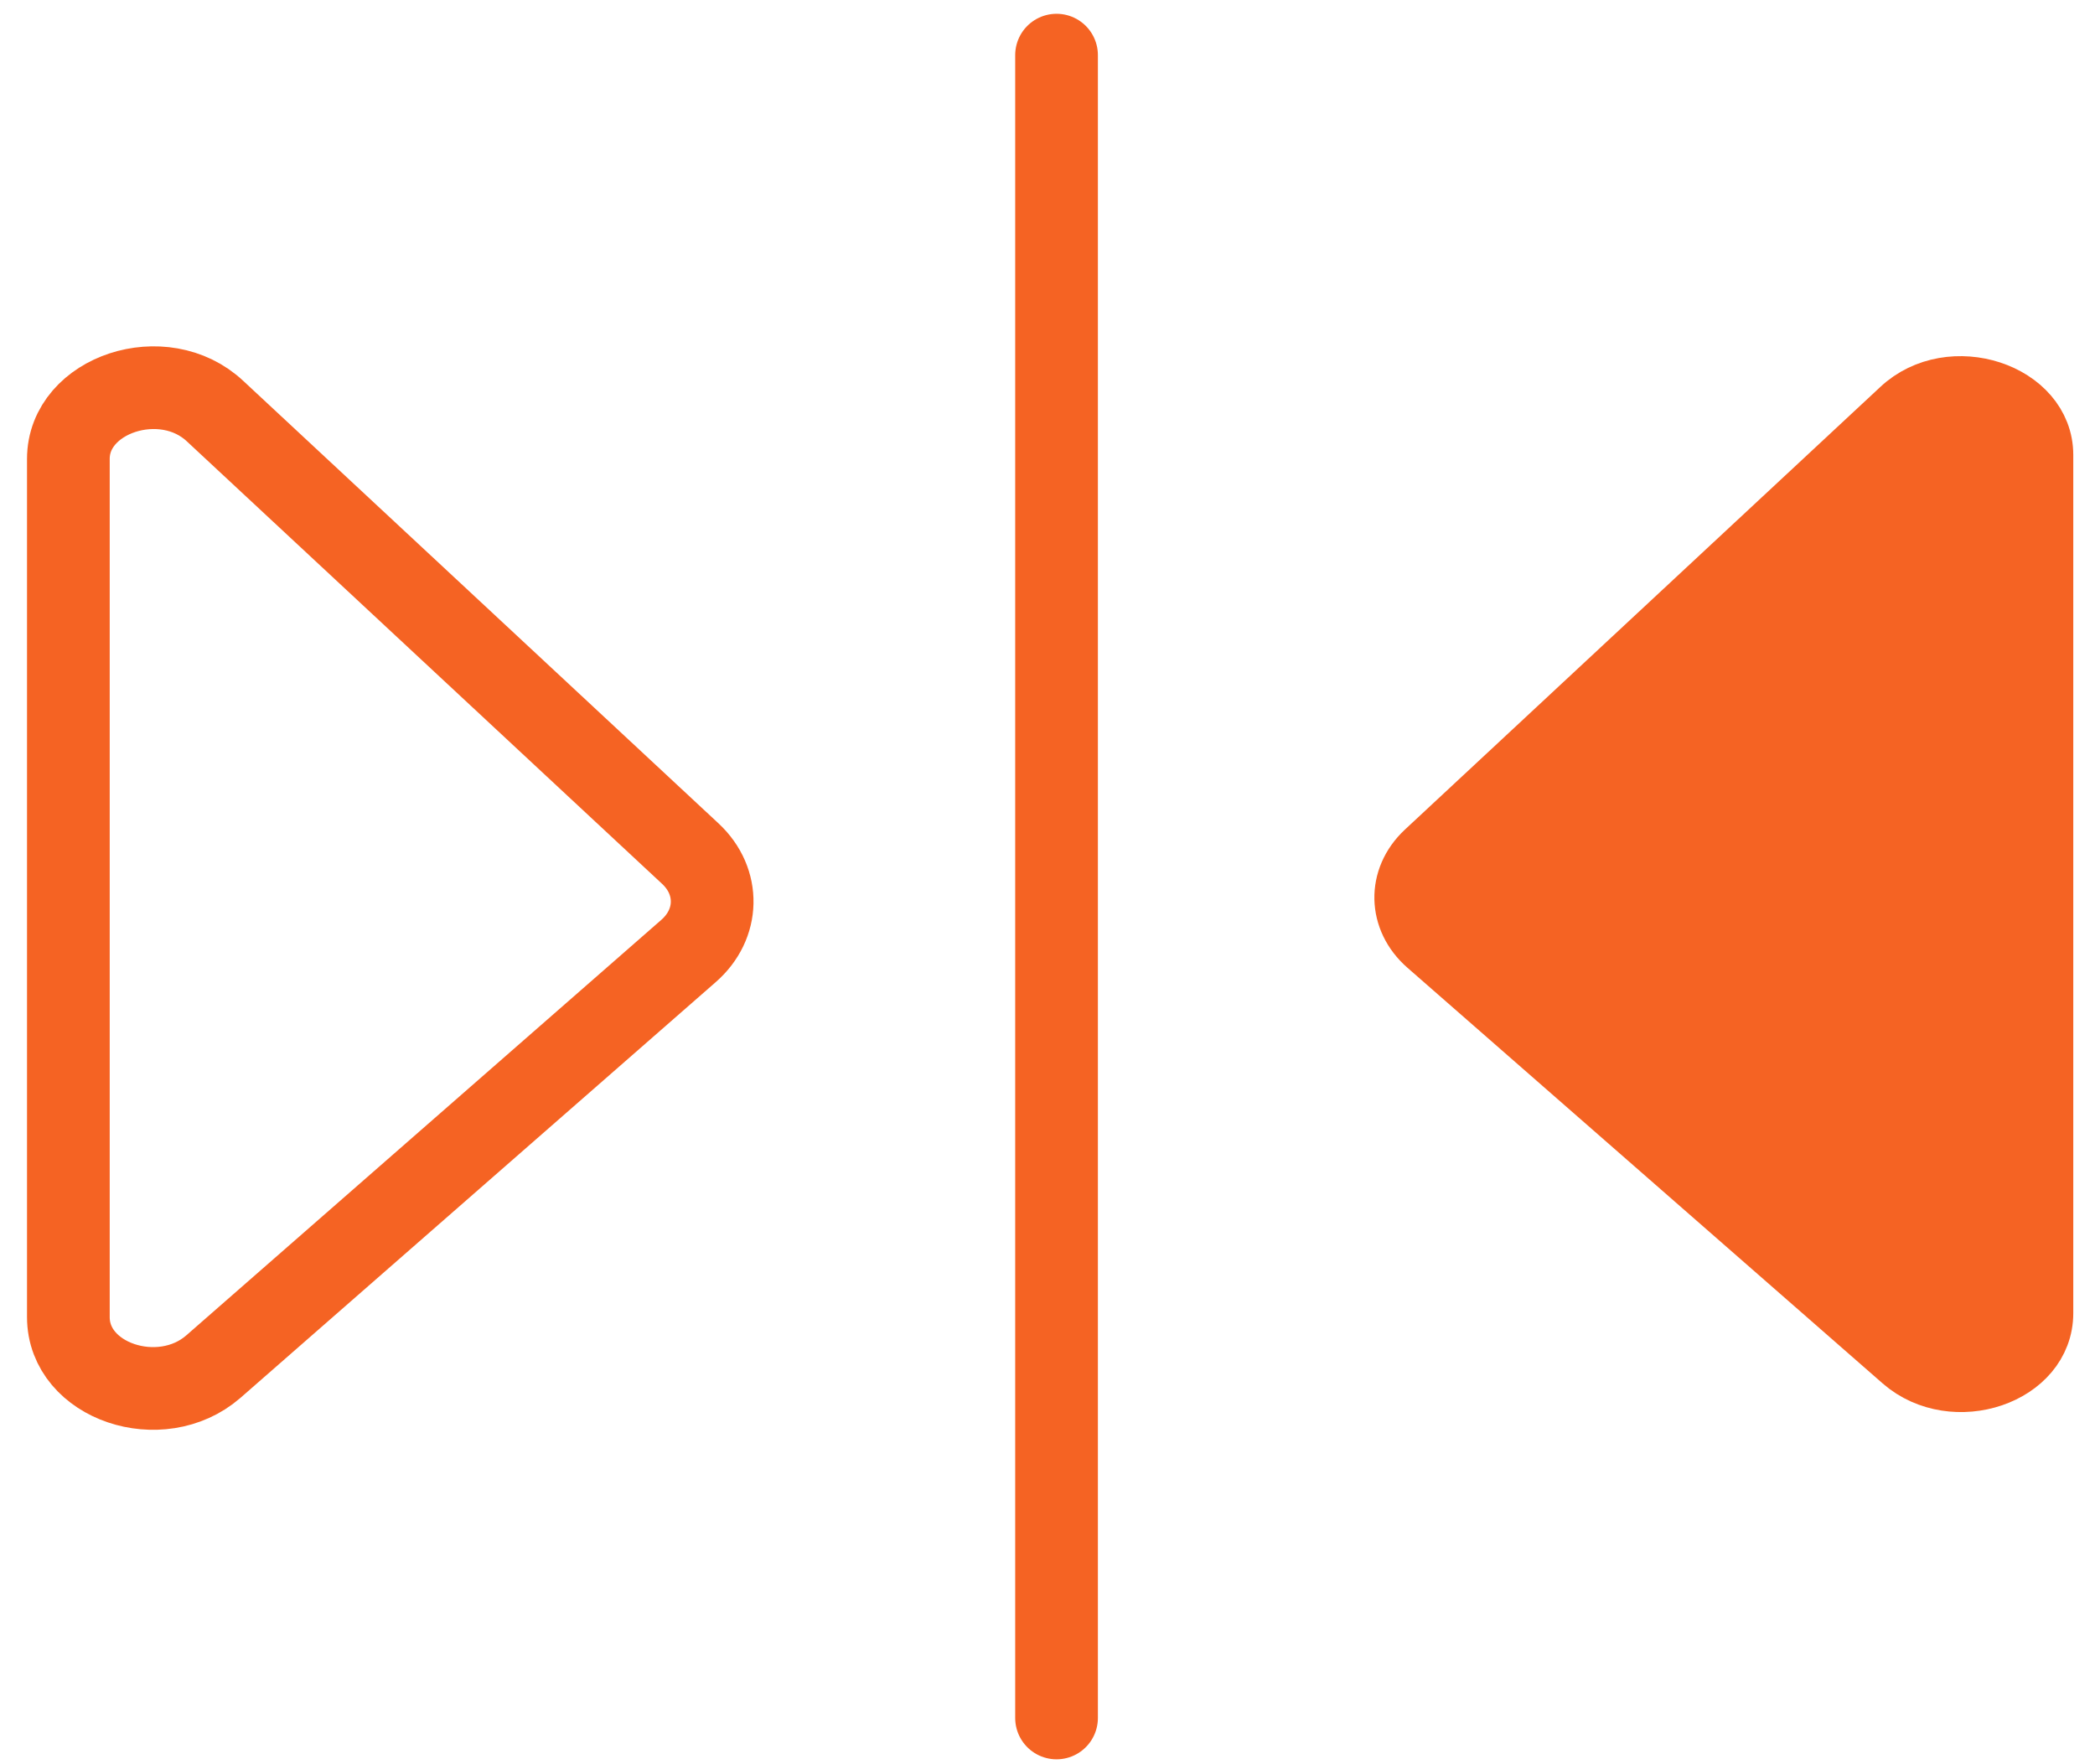 <svg width="38" height="32" viewBox="0 0 38 32" fill="none" xmlns="http://www.w3.org/2000/svg">
<path d="M19.164 1V31.161" stroke="#F56323" stroke-width="1.5" stroke-linecap="round" stroke-linejoin="round"/>
<path d="M37.106 8.252V23.818C37.106 24.988 35.433 25.546 34.479 24.718L25.859 17.178C25.301 16.692 25.283 15.918 25.823 15.414L34.443 7.388C35.379 6.506 37.106 7.082 37.106 8.252Z" fill="#F56323" stroke="#F56323" stroke-linecap="round" stroke-linejoin="round"/>
<path d="M1.24 8.324V23.89C1.24 25.06 2.914 25.617 3.868 24.79L12.488 17.25C13.046 16.764 13.063 15.99 12.524 15.486L3.904 7.46C2.968 6.578 1.24 7.154 1.24 8.324Z" stroke="#F56323" stroke-width="1.5" stroke-linecap="round" stroke-linejoin="round"/>
</svg>
